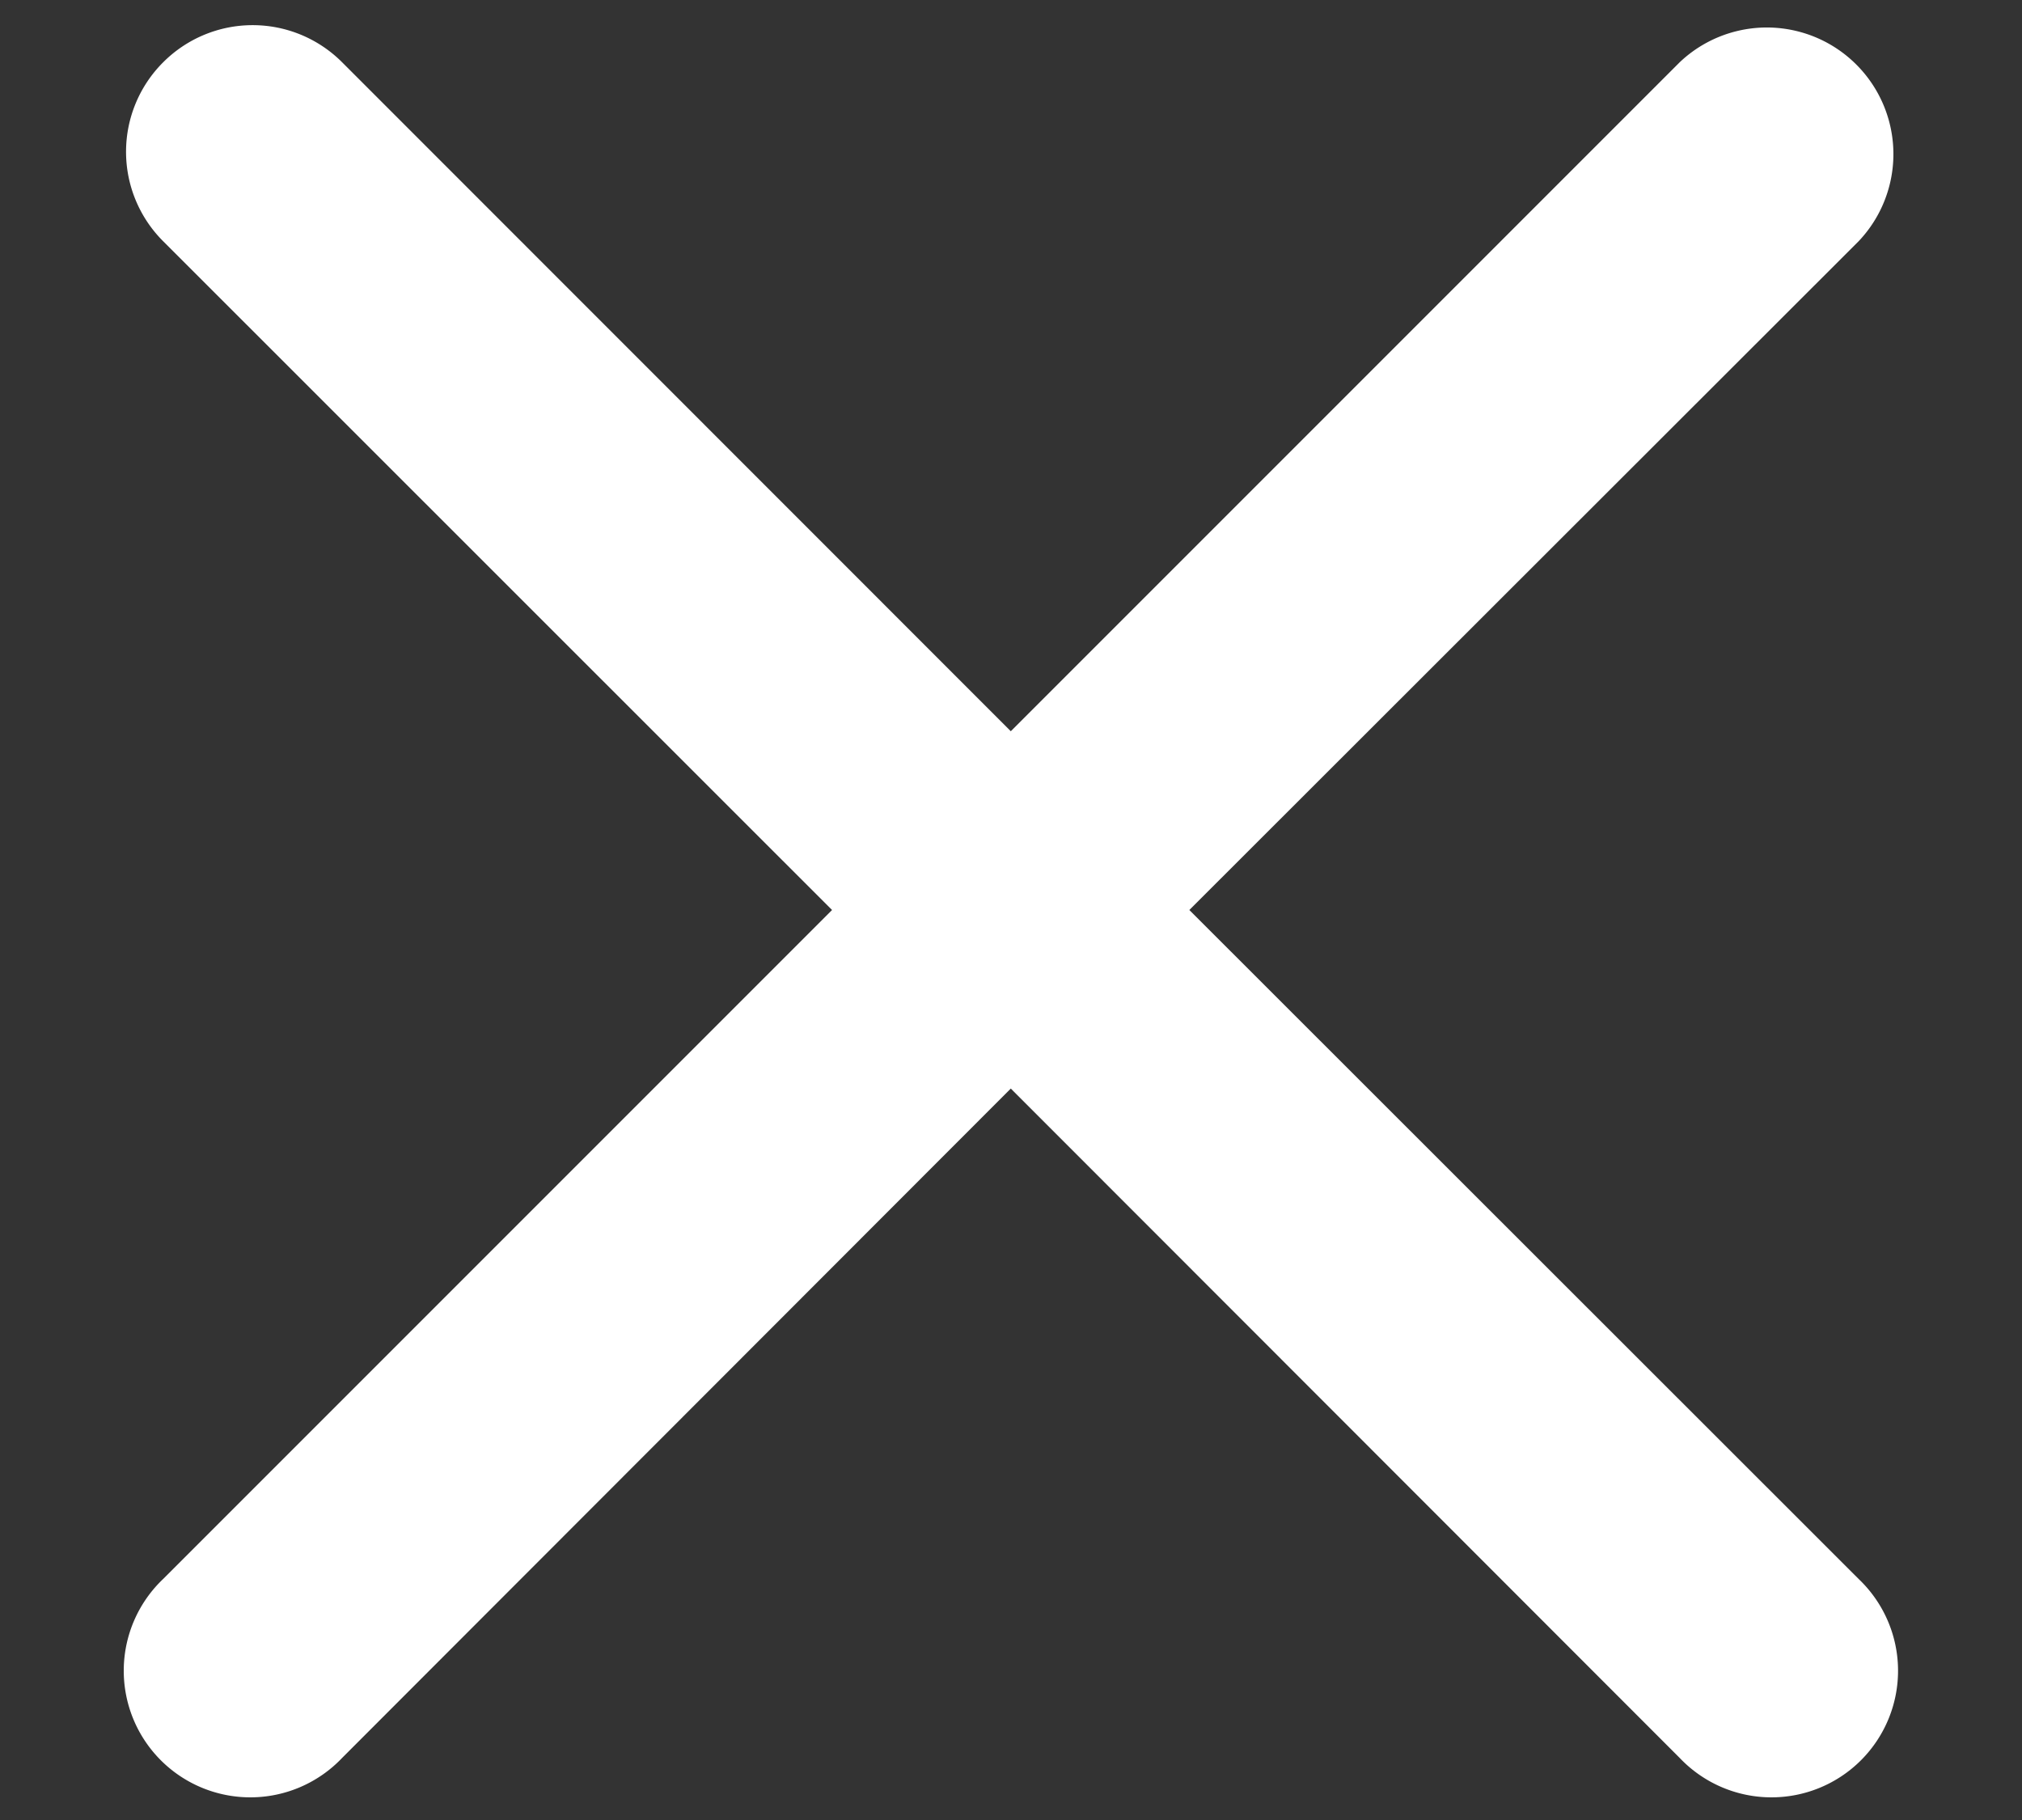 <svg width="10" height="9" viewBox="0 0 10 9" fill="none" xmlns="http://www.w3.org/2000/svg">
    <rect x="0" y="0" width="10" height="9" fill="#333333" stroke="none"/>
    <path d="M.807.308a.625.625 0 0 1 .885 0l3.307 3.308L8.307.308a.626.626 0 0 1 .885.885L5.882 4.5l3.31 3.308a.626.626 0 1 1-.885.885l-3.308-3.31-3.307 3.31a.626.626 0 1 1-.885-.885L4.115 4.5.807 1.193a.625.625 0 0 1 0-.885z" fill="#fff"/>
</svg>

